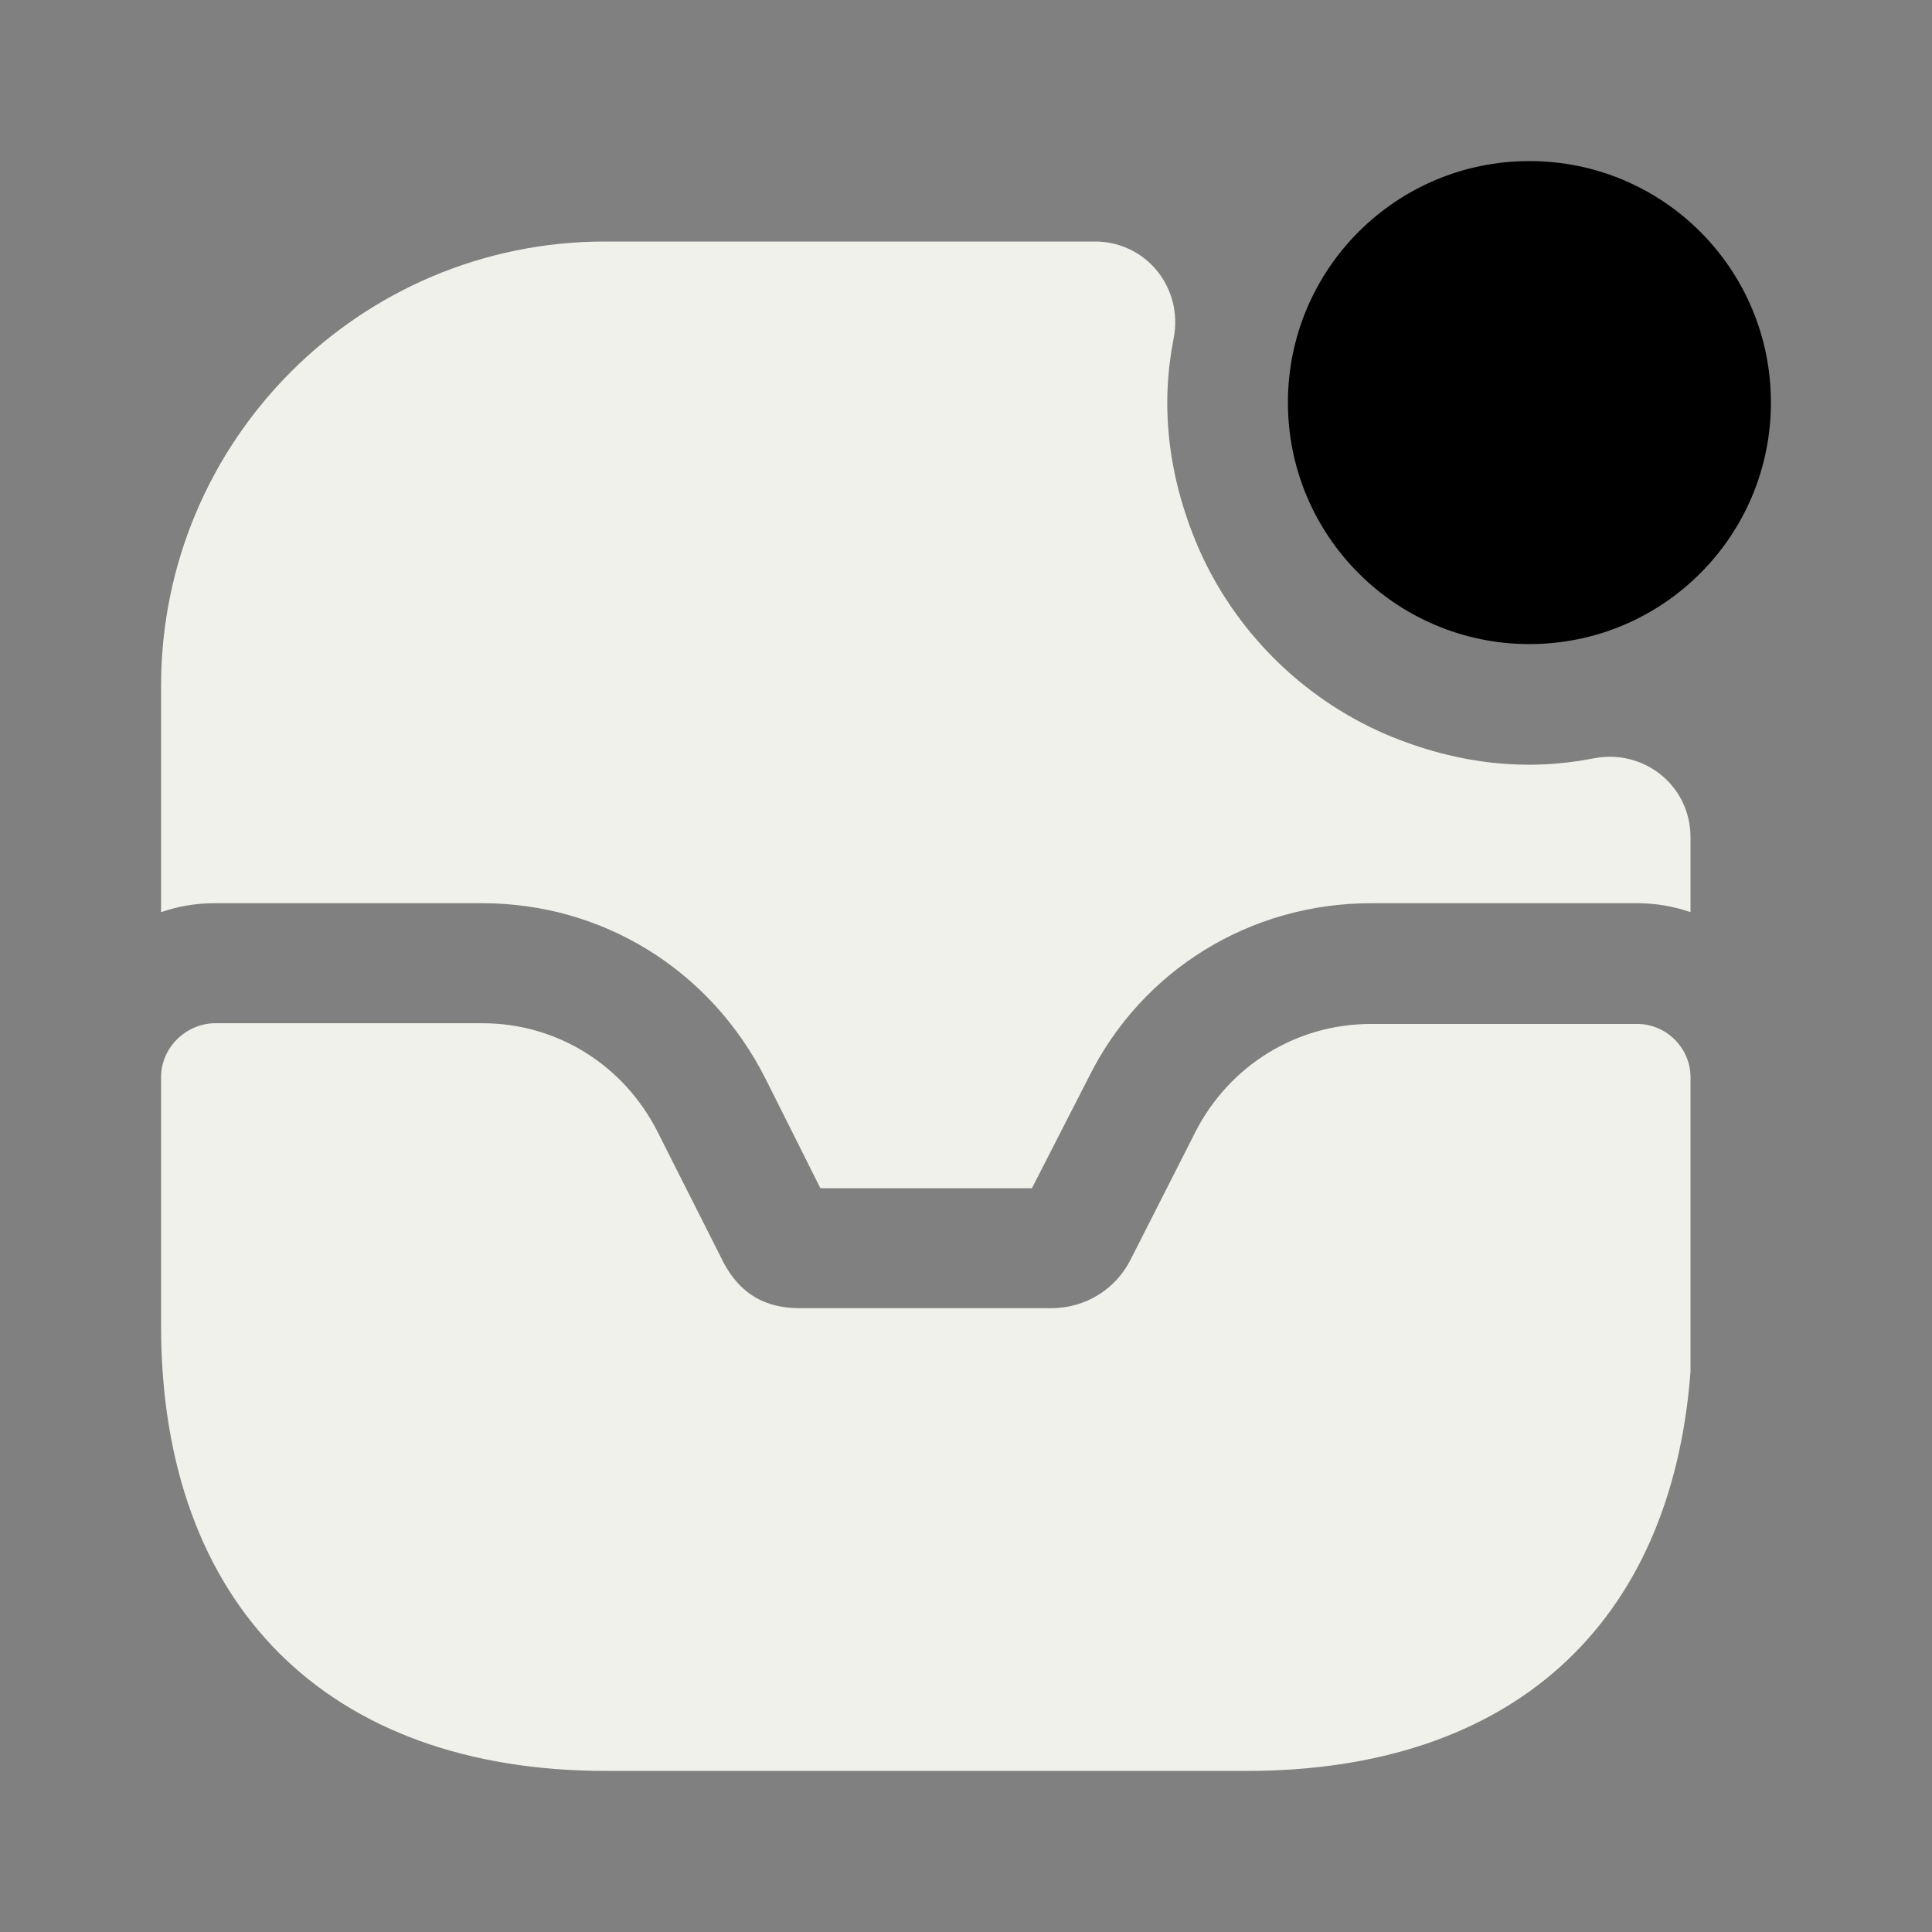 <svg width="8" height="8" viewBox="0 0 8 8" fill="none" xmlns="http://www.w3.org/2000/svg">
<rect x="0" y="0" width="8" height="8" fill="#808080" stroke="none"/>
<path d="M6.333 2.667C6.886 2.667 7.333 2.219 7.333 1.667C7.333 1.114 6.886 0.667 6.333 0.667C5.781 0.667 5.333 1.114 5.333 1.667C5.333 2.219 5.781 2.667 6.333 2.667Z" class="part-b" fill="currentColor"/>
<path d="M6.78 4.24H5.677C5.367 4.24 5.09 4.413 4.95 4.687L4.683 5.213C4.62 5.34 4.493 5.417 4.353 5.417H3.317C3.22 5.417 3.077 5.397 2.987 5.21L2.723 4.687C2.583 4.41 2.307 4.237 1.997 4.237H0.887C0.767 4.24 0.667 4.34 0.667 4.46V5.49C0.667 6.647 1.357 7.333 2.51 7.333H5.163C6.25 7.333 6.92 6.737 7 5.68V4.46C7 4.34 6.9 4.24 6.78 4.24Z" fill="#F1F1EC"/>
<path d="M7 3.467V3.777C6.93 3.753 6.857 3.74 6.78 3.74H5.677C5.177 3.74 4.727 4.017 4.507 4.463L4.273 4.92H3.397L3.17 4.467C2.943 4.017 2.497 3.74 1.997 3.74H0.887C0.81 3.74 0.737 3.753 0.667 3.777V2.84C0.667 1.823 1.49 1 2.507 1H4.533C4.747 1 4.9 1.193 4.86 1.4C4.807 1.667 4.83 1.957 4.96 2.263C5.11 2.61 5.39 2.89 5.737 3.04C6.043 3.17 6.333 3.193 6.6 3.14C6.807 3.1 7 3.253 7 3.467Z" fill="#F1F1EC"/>
</svg>
